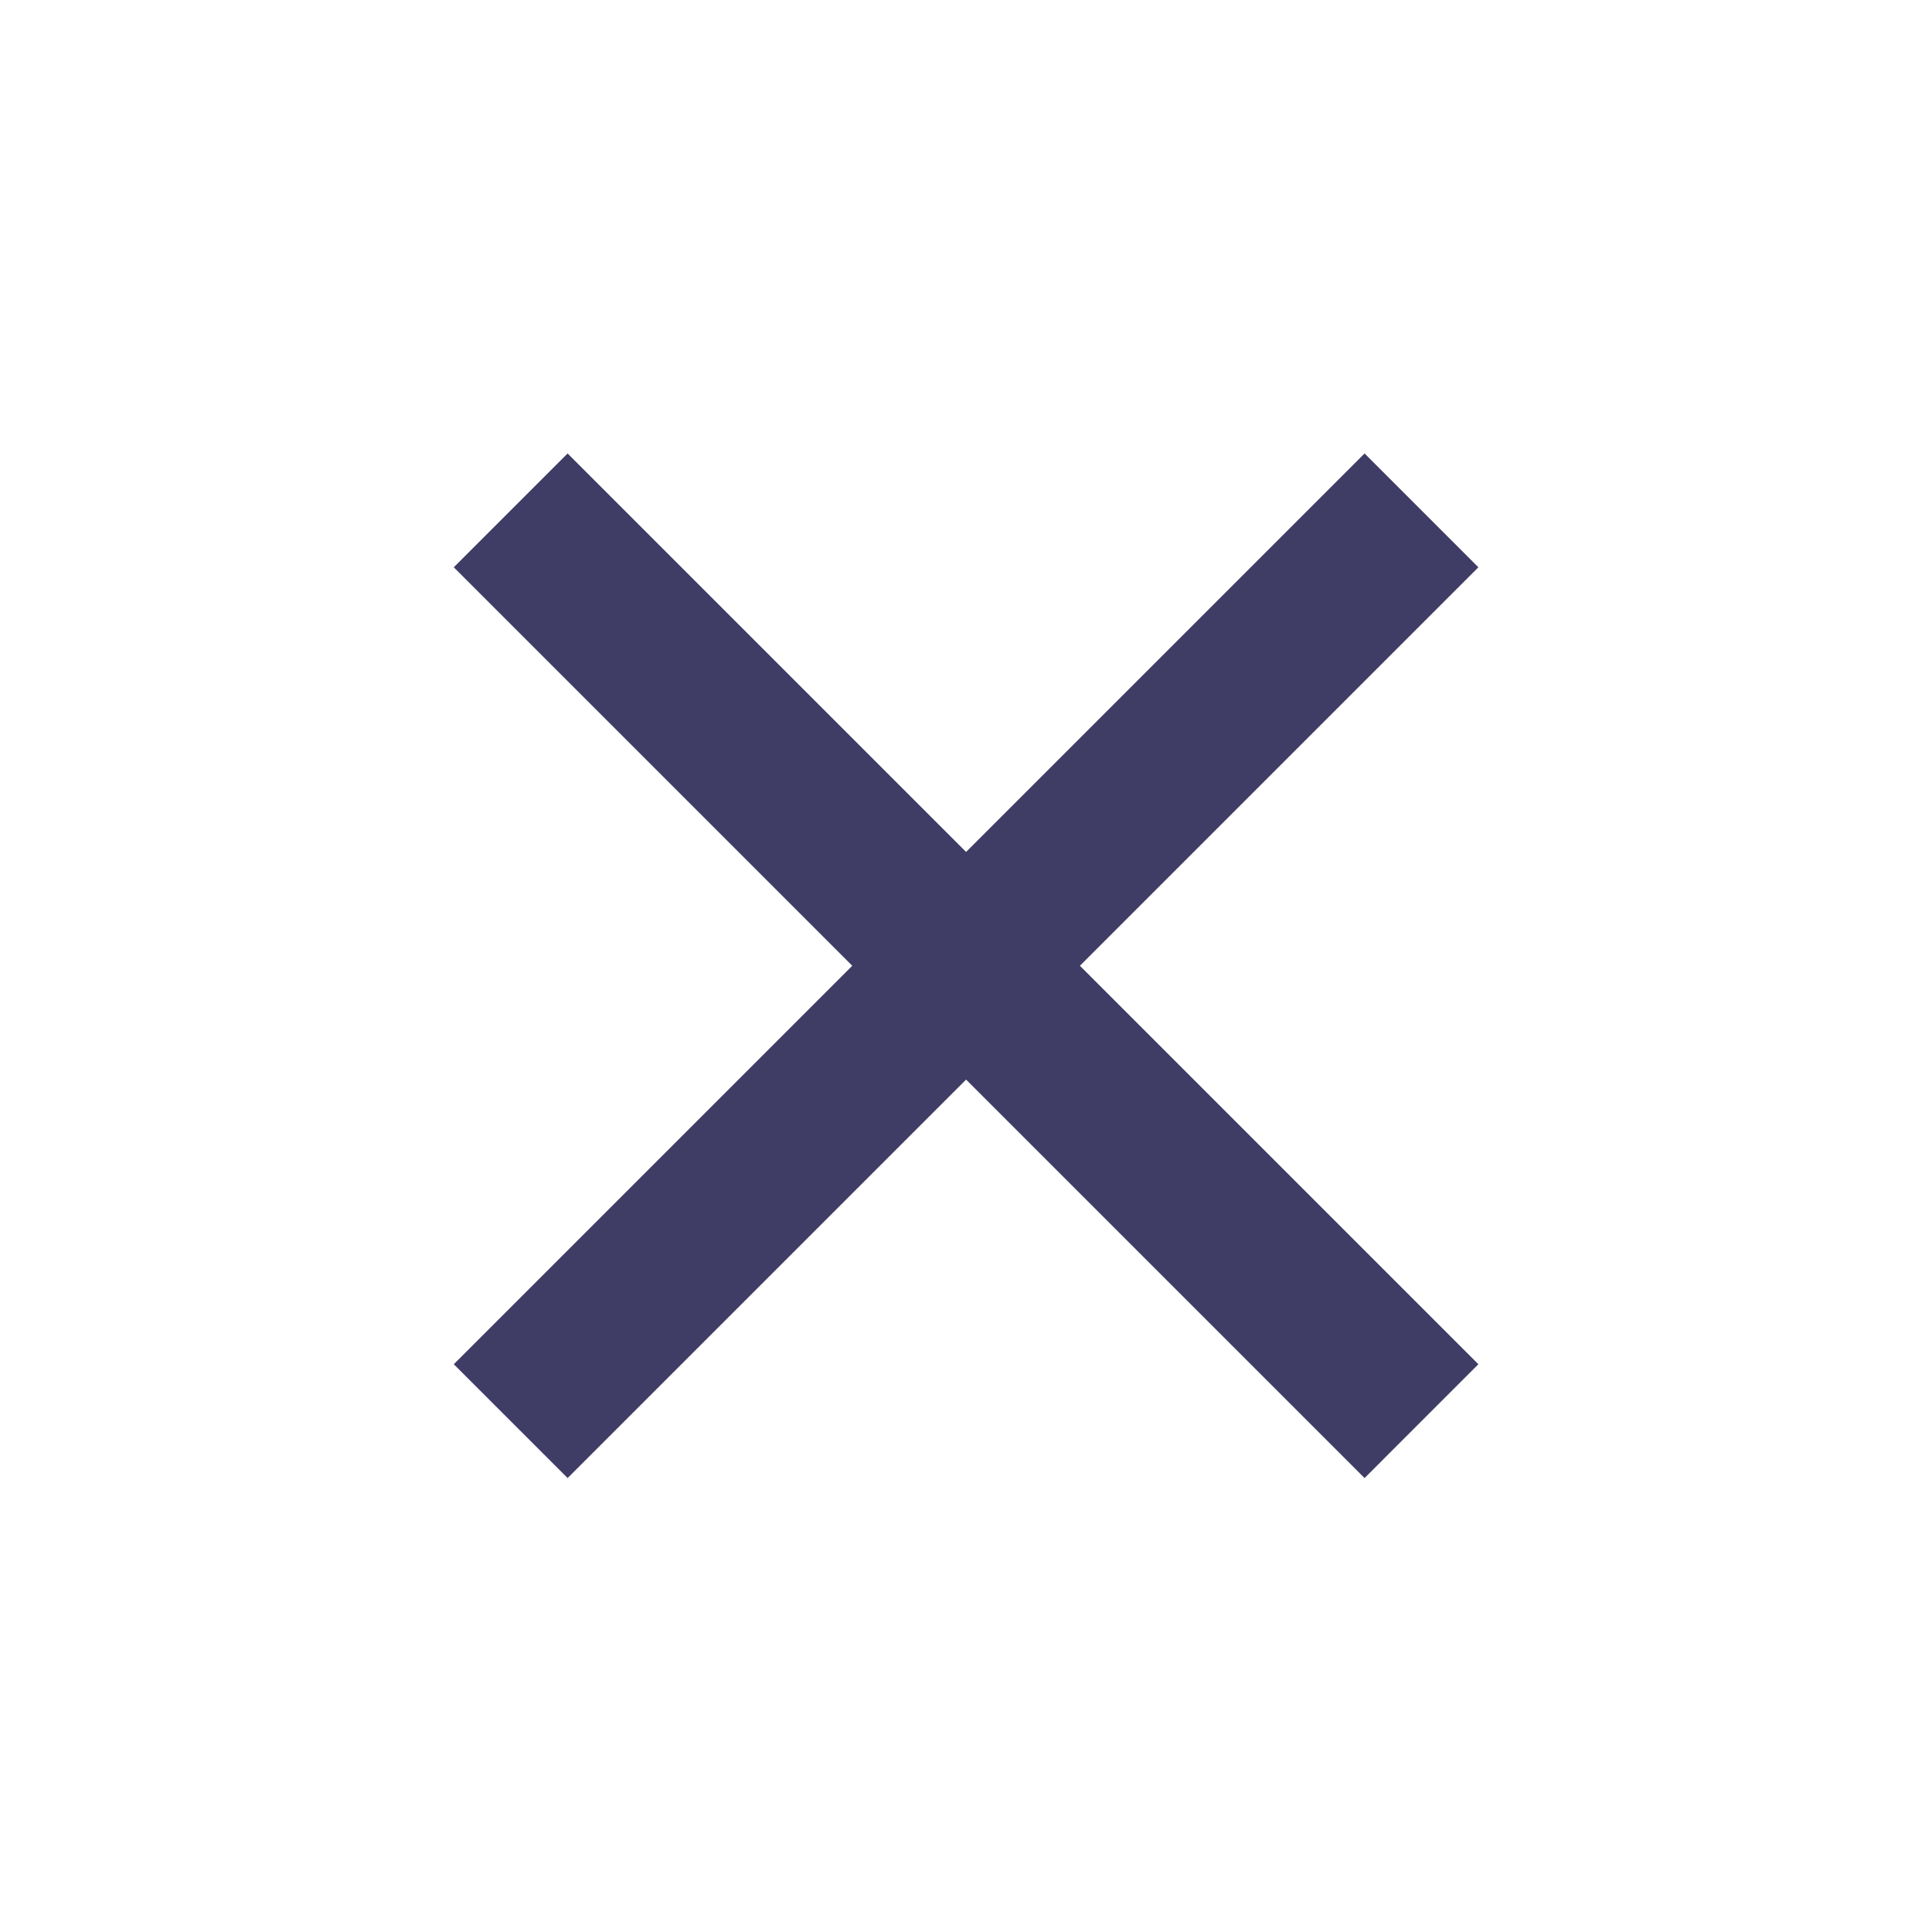 <svg width="24" height="24" viewBox="0 0 24 24" fill="none" xmlns="http://www.w3.org/2000/svg">
<path d="M12.001 10.583L16.951 5.633L18.365 7.047L13.415 11.997L18.365 16.947L16.951 18.361L12.001 13.411L7.051 18.361L5.637 16.947L10.587 11.997L5.637 7.047L7.051 5.633L12.001 10.583Z" fill="#3F3D65"/>
</svg>
